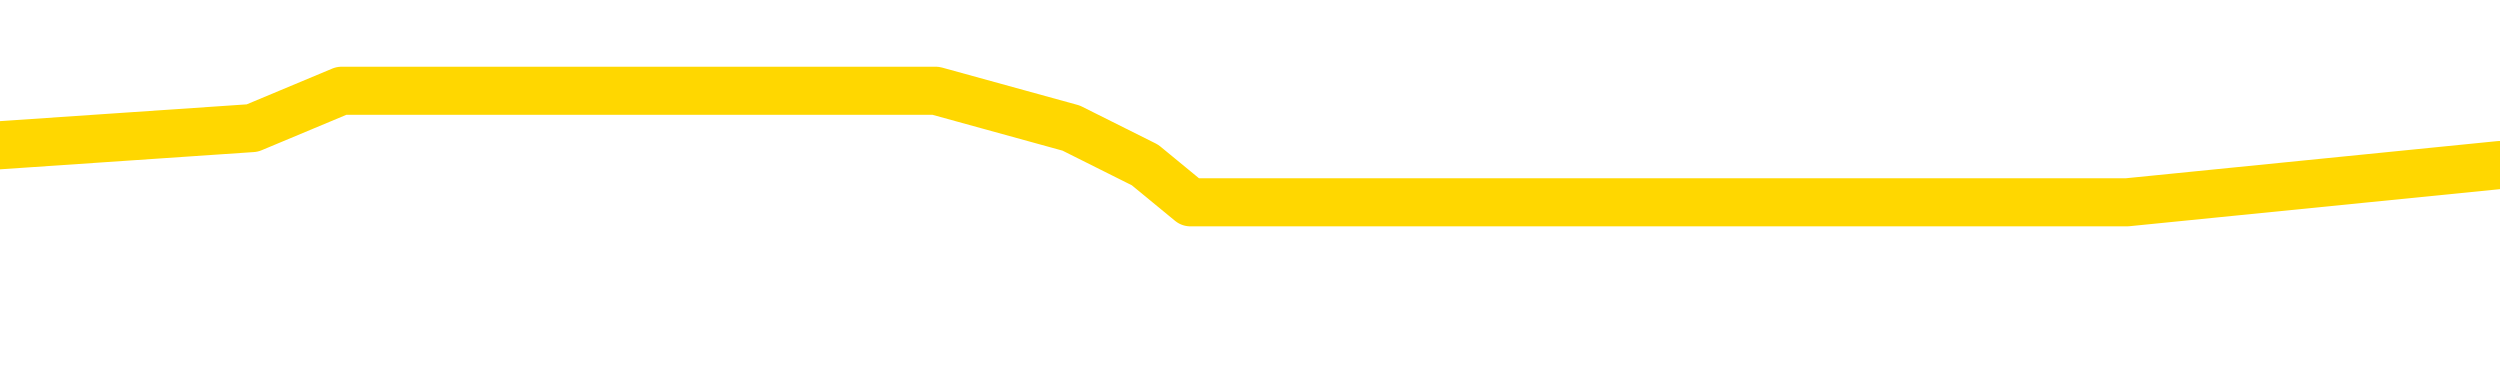 <svg xmlns="http://www.w3.org/2000/svg" version="1.1" viewBox="0 0 6500 1000">
	<path fill="none" stroke="gold" stroke-width="125" stroke-linecap="round" stroke-linejoin="round" d="M0 286267  L-1073948 286267 L-1073764 286171 L-1073274 285978 L-1072980 285882 L-1072669 285689 L-1072434 285593 L-1072381 285400 L-1072322 285208 L-1072168 285111 L-1072128 284919 L-1071995 284822 L-1071703 284726 L-1071162 284726 L-1070552 284630 L-1070504 284630 L-1069864 284533 L-1069831 284533 L-1069305 284533 L-1069172 284437 L-1068782 284244 L-1068454 284052 L-1068337 283859 L-1068126 283666 L-1067409 283666 L-1066839 283570 L-1066732 283570 L-1066557 283473 L-1066336 283281 L-1065934 283184 L-1065908 282992 L-1064981 282799 L-1064893 282606 L-1064811 282414 L-1064741 282221 L-1064443 282125 L-1064291 281932 L-1062401 282028 L-1062300 282028 L-1062038 282028 L-1061745 282125 L-1061603 281932 L-1061354 281932 L-1061319 281836 L-1061160 281739 L-1060697 281547 L-1060444 281450 L-1060232 281258 L-1059980 281161 L-1059631 281065 L-1058704 280872 L-1058610 280680 L-1058199 280583 L-1057029 280391 L-1055840 280294 L-1055747 280102 L-1055720 279909 L-1055454 279716 L-1055155 279524 L-1055026 279331 L-1054989 279138 L-1054174 279138 L-1053790 279235 L-1052730 279331 L-1052668 279331 L-1052403 281258 L-1051932 283088 L-1051740 284919 L-1051476 286749 L-1051139 286653 L-1051004 286556 L-1050548 286460 L-1049805 286364 L-1049787 286267 L-1049622 286075 L-1049554 286075 L-1049038 285978 L-1048009 285978 L-1047813 285882 L-1047324 285786 L-1046962 285689 L-1046554 285689 L-1046168 285786 L-1044464 285786 L-1044366 285786 L-1044295 285786 L-1044233 285786 L-1044049 285689 L-1043712 285689 L-1043072 285593 L-1042995 285497 L-1042934 285497 L-1042747 285400 L-1042668 285400 L-1042490 285304 L-1042471 285208 L-1042241 285208 L-1041853 285111 L-1040965 285111 L-1040925 285015 L-1040837 284919 L-1040810 284726 L-1039802 284630 L-1039652 284437 L-1039628 284341 L-1039495 284244 L-1039455 284148 L-1038197 284052 L-1038139 284052 L-1037599 283955 L-1037547 283955 L-1037500 283955 L-1037105 283859 L-1036965 283763 L-1036766 283666 L-1036619 283666 L-1036454 283666 L-1036178 283763 L-1035819 283763 L-1035266 283666 L-1034621 283570 L-1034363 283377 L-1034209 283281 L-1033808 283184 L-1033768 283088 L-1033647 282992 L-1033585 283088 L-1033571 283088 L-1033478 283088 L-1033185 282992 L-1033033 282606 L-1032703 282414 L-1032625 282221 L-1032549 282125 L-1032323 281836 L-1032256 281643 L-1032028 281450 L-1031976 281258 L-1031811 281161 L-1030805 281065 L-1030622 280969 L-1030071 280872 L-1029678 280680 L-1029281 280583 L-1028430 280391 L-1028352 280294 L-1027773 280198 L-1027332 280198 L-1027091 280102 L-1026934 280102 L-1026533 279909 L-1026512 279909 L-1026067 279813 L-1025662 279716 L-1025526 279524 L-1025351 279331 L-1025215 279138 L-1024964 278946 L-1023964 278849 L-1023882 278753 L-1023747 278657 L-1023708 278560 L-1022818 278464 L-1022603 278368 L-1022159 278271 L-1022042 278175 L-1021985 278078 L-1021309 278078 L-1021209 277982 L-1021180 277982 L-1019838 277886 L-1019432 277789 L-1019393 277693 L-1018464 277597 L-1018366 277500 L-1018233 277404 L-1017829 277308 L-1017803 277211 L-1017710 277115 L-1017494 277019 L-1017083 276826 L-1015929 276633 L-1015637 276441 L-1015609 276248 L-1015000 276152 L-1014750 275959 L-1014731 275863 L-1013801 275766 L-1013750 275574 L-1013628 275477 L-1013610 275285 L-1013454 275188 L-1013279 274996 L-1013142 274899 L-1013086 274803 L-1012978 274707 L-1012893 274610 L-1012659 274514 L-1012584 274418 L-1012276 274321 L-1012158 274225 L-1011988 274129 L-1011897 274032 L-1011795 274032 L-1011771 273936 L-1011694 273936 L-1011596 273743 L-1011229 273647 L-1011125 273551 L-1010621 273454 L-1010170 273358 L-1010131 273262 L-1010107 273165 L-1010067 273069 L-1009938 272973 L-1009837 272876 L-1009395 272780 L-1009113 272684 L-1008521 272587 L-1008390 272491 L-1008116 272298 L-1007963 272202 L-1007810 272105 L-1007725 271913 L-1007647 271816 L-1007461 271720 L-1007411 271720 L-1007383 271624 L-1007304 271527 L-1007280 271431 L-1006997 271238 L-1006393 271046 L-1005398 270949 L-1005100 270853 L-1004366 270757 L-1004122 270660 L-1004032 270564 L-1003454 270468 L-1002756 270371 L-1002004 270275 L-1001685 270179 L-1001302 269986 L-1001225 269890 L-1000591 269793 L-1000405 269697 L-1000318 269697 L-1000188 269697 L-999875 269601 L-999826 269504 L-999684 269408 L-999662 269312 L-998694 269215 L-998149 269119 L-997671 269119 L-997610 269119 L-997286 269119 L-997265 269023 L-997202 269023 L-996992 268926 L-996915 268830 L-996861 268734 L-996838 268637 L-996799 268541 L-996783 268445 L-996026 268348 L-996009 268252 L-995210 268156 L-995058 268059 L-994152 267963 L-993646 267867 L-993417 267674 L-993375 267674 L-993260 267578 L-993084 267481 L-992329 267578 L-992195 267481 L-992031 267385 L-991712 267289 L-991536 267096 L-990514 266903 L-990491 266710 L-990240 266614 L-990027 266421 L-989393 266325 L-989155 266132 L-989122 265940 L-988944 265747 L-988864 265554 L-988774 265458 L-988710 265265 L-988269 265073 L-988246 264976 L-987705 264880 L-987449 264784 L-986954 264687 L-986077 264591 L-986040 264495 L-985988 264398 L-985947 264302 L-985829 264206 L-985553 264109 L-985346 263917 L-985149 263724 L-985126 263531 L-985075 263339 L-985036 263242 L-984958 263146 L-984361 262953 L-984300 262857 L-984197 262761 L-984043 262664 L-983411 262568 L-982730 262472 L-982427 262279 L-982081 262183 L-981883 262086 L-981835 261894 L-981514 261797 L-980887 261701 L-980740 261605 L-980704 261508 L-980646 261412 L-980569 261219 L-980328 261219 L-980240 261123 L-980146 261026 L-979852 260930 L-979718 260834 L-979657 260737 L-979621 260545 L-979348 260545 L-978342 260448 L-978167 260352 L-978116 260352 L-977823 260256 L-977631 260063 L-977298 259967 L-976791 259870 L-976229 259678 L-976214 259485 L-976198 259389 L-976097 259196 L-975983 259003 L-975944 258811 L-975906 258714 L-975840 258714 L-975812 258618 L-975673 258714 L-975380 258714 L-975330 258714 L-975225 258714 L-974961 258618 L-974496 258522 L-974351 258522 L-974297 258329 L-974240 258233 L-974049 258136 L-973683 258040 L-973469 258040 L-973274 258040 L-973216 258040 L-973157 257847 L-973003 257751 L-972734 257655 L-972304 258136 L-972288 258136 L-972212 258040 L-972147 257944 L-972018 257269 L-971994 257173 L-971710 257077 L-971662 256980 L-971608 256884 L-971145 256788 L-971107 256788 L-971066 256691 L-970876 256595 L-970395 256499 L-969908 256402 L-969892 256306 L-969854 256210 L-969597 256113 L-969520 255921 L-969290 255824 L-969274 255631 L-968980 255439 L-968537 255342 L-968090 255246 L-967586 255150 L-967432 255053 L-967145 254957 L-967105 254764 L-966774 254668 L-966552 254572 L-966035 254379 L-965959 254283 L-965712 254090 L-965517 253897 L-965457 253801 L-964681 253705 L-964607 253705 L-964376 253608 L-964360 253608 L-964298 253512 L-964102 253416 L-963638 253416 L-963615 253319 L-963485 253319 L-962184 253319 L-962168 253319 L-962090 253223 L-961997 253223 L-961780 253223 L-961627 253127 L-961449 253223 L-961395 253319 L-961108 253416 L-961068 253416 L-960699 253416 L-960259 253416 L-960076 253416 L-959755 253319 L-959459 253319 L-959013 253127 L-958942 253030 L-958479 252838 L-958041 252741 L-957859 252645 L-956405 252452 L-956273 252356 L-955816 252163 L-955590 252067 L-955204 251874 L-954687 251682 L-953733 251489 L-952939 251296 L-952264 251200 L-951839 251007 L-951528 250911 L-951298 250622 L-950615 250333 L-950601 250044 L-950392 249658 L-950370 249562 L-950195 249369 L-949245 249273 L-948977 249080 L-948162 248984 L-947851 248791 L-947814 248695 L-947756 248502 L-947140 248406 L-946502 248213 L-944876 248117 L-944202 248021 L-943560 248021 L-943482 248021 L-943426 248021 L-943390 248021 L-943362 247924 L-943250 247732 L-943232 247635 L-943209 247539 L-943056 247443 L-943002 247250 L-942924 247154 L-942805 247057 L-942707 246961 L-942590 246865 L-942321 246672 L-942051 246576 L-942033 246383 L-941834 246287 L-941687 246094 L-941460 245998 L-941326 245901 L-941017 245805 L-940957 245709 L-940604 245516 L-940255 245420 L-940154 245323 L-940090 245131 L-940030 245034 L-939646 244842 L-939265 244745 L-939161 244649 L-938900 244552 L-938629 244360 L-938470 244263 L-938438 244167 L-938376 244071 L-938234 243974 L-938050 243878 L-938006 243782 L-937718 243782 L-937702 243685 L-937468 243685 L-937408 243589 L-937369 243589 L-936789 243493 L-936656 243396 L-936632 243011 L-936614 242337 L-936597 241566 L-936580 240795 L-936556 240025 L-936540 239447 L-936519 238772 L-936502 238098 L-936479 237712 L-936462 237327 L-936441 237038 L-936424 236845 L-936375 236556 L-936303 236267 L-936268 235786 L-936244 235400 L-936209 235015 L-936167 234630 L-936130 234437 L-936114 234052 L-936090 233763 L-936053 233570 L-936036 233281 L-936013 233088 L-935995 232895 L-935977 232703 L-935961 232510 L-935932 232221 L-935906 231932 L-935860 231836 L-935844 231643 L-935802 231547 L-935754 231354 L-935683 231161 L-935668 230969 L-935652 230776 L-935590 230680 L-935550 230583 L-935511 230487 L-935345 230391 L-935280 230294 L-935264 230198 L-935220 230005 L-935161 229909 L-934949 229813 L-934915 229716 L-934873 229620 L-934795 229524 L-934258 229427 L-934179 229331 L-934075 229138 L-933987 229042 L-933810 228946 L-933460 228849 L-933304 228753 L-932866 228657 L-932709 228560 L-932579 228464 L-931876 228271 L-931674 228175 L-930714 227982 L-930232 227886 L-930132 227886 L-930040 227789 L-929795 227693 L-929722 227597 L-929279 227404 L-929183 227308 L-929168 227211 L-929152 227115 L-929127 227019 L-928661 226922 L-928444 226826 L-928305 226730 L-928011 226633 L-927922 226537 L-927881 226441 L-927851 226344 L-927679 226248 L-927620 226152 L-927544 226055 L-927463 225959 L-927393 225959 L-927084 225863 L-926999 225766 L-926785 225670 L-926750 225574 L-926066 225477 L-925968 225381 L-925763 225285 L-925716 225188 L-925438 225092 L-925375 224996 L-925358 224803 L-925280 224707 L-924972 224514 L-924948 224418 L-924894 224225 L-924871 224129 L-924749 224032 L-924613 223840 L-924369 223743 L-924243 223743 L-923596 223647 L-923580 223647 L-923556 223647 L-923375 223454 L-923299 223358 L-923208 223262 L-922780 223165 L-922364 223069 L-921971 222876 L-921892 222780 L-921873 222684 L-921510 222587 L-921273 222491 L-921045 222394 L-920732 222298 L-920654 222202 L-920574 222009 L-920395 221816 L-920380 221720 L-920114 221527 L-920034 221431 L-919804 221335 L-919578 221238 L-919262 221238 L-919087 221142 L-918726 221142 L-918334 221046 L-918265 220853 L-918201 220757 L-918061 220564 L-918009 220468 L-917908 220275 L-917406 220179 L-917208 220082 L-916962 219986 L-916776 219890 L-916477 219793 L-916400 219697 L-916234 219504 L-915350 219408 L-915321 219215 L-915198 219023 L-914620 218926 L-914542 218830 L-913828 218830 L-913517 218830 L-913303 218830 L-913287 218830 L-912900 218830 L-912375 218637 L-911929 218541 L-911599 218445 L-911447 218348 L-911121 218348 L-910942 218252 L-910861 218252 L-910655 218059 L-910479 217963 L-909550 217867 L-908661 217770 L-908622 217674 L-908394 217674 L-908015 217578 L-907227 217481 L-906993 217385 L-906917 217289 L-906559 217192 L-905988 217000 L-905721 216903 L-905334 216807 L-905230 216807 L-905060 216807 L-904442 216807 L-904231 216807 L-903923 216807 L-903870 216710 L-903742 216614 L-903689 216518 L-903570 216421 L-903234 216229 L-902274 216132 L-902143 215940 L-901941 215843 L-901310 215747 L-900999 215651 L-900585 215554 L-900557 215458 L-900412 215362 L-899992 215265 L-898659 215265 L-898613 215169 L-898484 214976 L-898467 214880 L-897889 214687 L-897684 214591 L-897654 214495 L-897613 214398 L-897556 214302 L-897518 214206 L-897440 214109 L-897297 214013 L-896843 213917 L-896724 213820 L-896439 213724 L-896066 213628 L-895970 213531 L-895643 213435 L-895289 213339 L-895119 213242 L-895072 213146 L-894963 213050 L-894874 212953 L-894846 212857 L-894769 212664 L-894466 212568 L-894432 212375 L-894361 212279 L-893993 212183 L-893657 212086 L-893576 212086 L-893357 211990 L-893185 211894 L-893157 211797 L-892660 211701 L-892111 211508 L-891231 211412 L-891132 211219 L-891055 211123 L-890781 211026 L-890533 210834 L-890460 210737 L-890398 210545 L-890279 210448 L-890237 210352 L-890127 210256 L-890050 210063 L-889349 209967 L-889104 209870 L-889064 209774 L-888908 209678 L-888308 209678 L-888081 209678 L-887989 209678 L-887514 209678 L-886917 209485 L-886397 209389 L-886376 209292 L-886231 209196 L-885911 209196 L-885369 209196 L-885137 209196 L-884966 209196 L-884480 209100 L-884252 209003 L-884167 208907 L-883821 208811 L-883495 208811 L-882972 208714 L-882645 208618 L-882044 208522 L-881847 208329 L-881795 208233 L-881754 208136 L-881473 208040 L-880789 207847 L-880478 207751 L-880453 207558 L-880262 207462 L-880040 207366 L-879954 207269 L-879290 207077 L-879266 206980 L-879044 206788 L-878714 206691 L-878362 206499 L-878157 206402 L-877924 206210 L-877667 206113 L-877477 205921 L-877430 205824 L-877203 205728 L-877168 205631 L-877012 205535 L-876797 205439 L-876624 205342 L-876533 205246 L-876256 205150 L-876012 205053 L-875696 204957 L-875270 204957 L-875233 204957 L-874749 204957 L-874516 204957 L-874304 204861 L-874078 204764 L-873528 204764 L-873281 204668 L-872447 204668 L-872391 204572 L-872370 204475 L-872212 204379 L-871750 204283 L-871709 204186 L-871369 203994 L-871236 203897 L-871013 203801 L-870441 203705 L-869969 203608 L-869775 203512 L-869582 203416 L-869392 203319 L-869291 203223 L-868922 203127 L-868876 203030 L-868795 202934 L-867501 202838 L-867453 202741 L-867185 202741 L-867039 202741 L-866489 202741 L-866372 202645 L-866290 202549 L-865931 202452 L-865707 202356 L-865426 202260 L-865097 202067 L-864589 201971 L-864476 201874 L-864397 201778 L-864233 201682 L-863939 201682 L-863470 201682 L-863273 201778 L-863223 201778 L-862573 201682 L-862451 201585 L-861997 201585 L-861961 201489 L-861493 201393 L-861382 201296 L-861366 201200 L-861150 201200 L-860969 201104 L-860438 201104 L-859408 201104 L-859208 201007 L-858750 200911 L-857802 200718 L-857703 200622 L-857349 200429 L-857289 200333 L-857274 200236 L-857239 200140 L-856869 200044 L-856749 199947 L-856507 199851 L-856344 199755 L-856156 199658 L-856036 199562 L-854965 199369 L-854107 199273 L-853894 199080 L-853797 198984 L-853623 198791 L-853290 198695 L-853218 198599 L-853160 198502 L-852985 198502 L-852596 198406 L-852361 198310 L-852250 198213 L-852133 198117 L-851152 198021 L-851126 197924 L-850532 197732 L-850499 197732 L-850351 197635 L-850066 197539 L-849155 197539 L-848208 197539 L-848055 197443 L-847953 197443 L-847821 197346 L-847678 197250 L-847652 197154 L-847538 197057 L-847319 196961 L-846638 196865 L-846509 196768 L-846205 196672 L-845965 196479 L-845633 196383 L-844994 196287 L-844652 196094 L-844590 195998 L-844434 195998 L-843513 195998 L-843042 195998 L-842999 195998 L-842986 195901 L-842944 195805 L-842922 195709 L-842896 195612 L-842752 195516 L-842329 195420 L-841994 195420 L-841803 195323 L-841374 195323 L-841186 195227 L-840797 195034 L-840263 194938 L-839890 194842 L-839869 194842 L-839619 194745 L-839501 194649 L-839425 194552 L-839289 194456 L-839250 194360 L-839170 194263 L-838775 194167 L-838279 194071 L-838168 193878 L-837994 193782 L-837686 193685 L-837239 193589 L-836916 193493 L-836773 193300 L-836346 193107 L-836193 192915 L-836138 192722 L-835324 192626 L-835304 192529 L-834932 192433 L-834876 192433 L-833746 192337 L-833679 192337 L-833120 192240 L-832926 192144 L-832789 192048 L-832556 191951 L-832209 191855 L-832174 191662 L-832139 191566 L-832071 191373 L-831722 191277 L-831550 191181 L-831065 191084 L-831048 190988 L-830723 190892 L-830566 190795 L-829425 190603 L-829400 190506 L-829208 190314 L-829015 190217 L-828765 190121 L-828747 190025 L-827727 189928 L-827430 189832 L-827354 189736 L-827218 189543 L-827042 189447 L-826465 189254 L-826250 189157 L-826186 189061 L-826055 188965 L-826019 188772 L-825495 188676 L-825357 226633 L-825343 226633 L-825320 226633 L-825300 226633 L-825073 188579 L-824297 188579 L-824255 188579 L-823888 188579 L-823809 188483 L-823757 188387 L-823084 188290 L-822342 188194 L-821917 188194 L-821469 188098 L-820408 188001 L-820096 187809 L-819686 187809 L-819614 187712 L-819090 187712 L-818995 187712 L-818977 187712 L-818532 187616 L-818347 187423 L-817567 187231 L-816894 187134 L-816482 186845 L-816250 186653 L-816110 186556 L-816028 186364 L-816008 186267 L-815932 186267 L-815804 186171 L-815487 186267 L-815262 186267 L-814937 186171 L-814875 186171 L-814505 186171 L-814472 186171 L-814263 186171 L-813596 186171 L-813519 186171 L-813361 185978 L-813250 185978 L-812923 185882 L-812769 185786 L-812428 185786 L-812371 185593 L-812032 185400 L-811829 185304 L-811776 185111 L-810399 185015 L-810270 184919 L-809836 184822 L-809516 184726 L-808688 184533 L-808565 184437 L-807834 184244 L-807678 184052 L-807637 183955 L-807584 183859 L-807560 183763 L-807446 183666 L-807150 183570 L-806860 183473 L-806806 183377 L-806685 183281 L-806655 183184 L-806555 183088 L-806111 183088 L-805960 182992 L-805124 182992 L-804582 182895 L-804248 182895 L-804232 182799 L-804156 182703 L-804040 182606 L-803846 182510 L-803581 182414 L-802747 182317 L-802650 182221 L-802129 182125 L-802087 182028 L-801988 181932 L-801160 181932 L-801025 181836 L-800686 181836 L-800132 181739 L-799752 181643 L-799589 181547 L-799279 181450 L-798467 181354 L-798161 181258 L-797892 181258 L-797571 181258 L-797250 181354 L-796974 181354 L-796146 181161 L-796050 181065 L-795958 180776 L-795854 180487 L-795467 180198 L-794987 180005 L-794970 179909 L-794852 179813 L-794484 179620 L-794389 179524 L-793555 179331 L-793478 179235 L-793178 179138 L-793088 179042 L-792680 178849 L-792570 178657 L-791871 178560 L-791398 178464 L-791338 178368 L-791119 178175 L-790845 178078 L-790732 177982 L-789705 177886 L-789318 177789 L-789298 177693 L-788965 177597 L-788721 177500 L-788287 177404 L-788177 177308 L-788060 177211 L-787608 177019 L-787018 176922 L-786681 176826 L-784788 176730 L-784675 176537 L-784463 176441 L-783144 176344 L-783038 154668 L-782972 133281 L-782936 113531 L-782874 113531 L-782374 135015 L-781699 156210 L-781677 175766 L-781407 175574 L-780439 175574 L-779750 175477 L-779588 175381 L-779047 175285 L-778957 175188 L-777938 175092 L-776990 174899 L-776624 174996 L-776522 175092 L-775933 175092 L-775874 175092 L-775774 174996 L-775333 174803 L-775226 174707 L-774784 174610 L-773784 174321 L-773528 174032 L-773425 173743 L-773295 173551 L-772928 173358 L-772347 173165 L-772316 173069 L-772001 172973 L-770018 172876 L-769902 172780 L-769835 172780 L-769476 172684 L-767857 172587 L-767680 172587 L-767535 172587 L-766713 172684 L-766660 172780 L-766606 172780 L-766172 172780 L-765191 172876 L-765117 172876 L-764033 172780 L-763819 172780 L-763103 172587 L-762715 172491 L-762496 172298 L-762177 172105 L-761683 171913 L-761555 171816 L-761326 171624 L-761094 171431 L-761035 171335 L-760745 171238 L-760473 171046 L-759443 170949 L-757778 170853 L-757359 170757 L-757222 170660 L-757065 170660 L-756760 170564 L-756532 170371 L-756374 170275 L-756214 170082 L-756045 169890 L-755998 169793 L-755945 169697 L-755923 169697 L-755537 169601 L-755287 169601 L-755017 169601 L-754856 169601 L-754766 169601 L-753107 169601 L-752942 169697 L-752562 169601 L-752102 169601 L-751493 169408 L-750400 169312 L-749968 169215 L-749937 169119 L-749875 169023 L-749857 168926 L-748153 168830 L-748112 168734 L-747645 168637 L-747458 168541 L-747426 168348 L-746831 168252 L-746781 168156 L-746458 168059 L-746408 167963 L-746197 167867 L-746179 167770 L-745913 167578 L-745860 167481 L-745391 167385 L-744881 167192 L-744802 167192 L-744508 167096 L-744491 167000 L-744453 166903 L-744382 166807 L-744225 166710 L-743278 166710 L-743222 166710 L-742701 166710 L-742509 166614 L-742408 166614 L-742182 166518 L-741672 166518 L-741284 169119 L-741215 169119 L-740866 169023 L-740509 168926 L-739381 166132 L-739329 165940 L-739103 165843 L-739069 165747 L-738944 165554 L-738845 165554 L-738581 165554 L-737840 165651 L-737262 165651 L-736968 165651 L-736263 165651 L-736084 165554 L-736061 165554 L-735425 165458 L-735113 165362 L-734717 165362 L-734687 165265 L-734666 165169 L-734513 165073 L-733827 165073 L-733811 165073 L-733471 165073 L-733199 164976 L-733161 164880 L-733105 164687 L-733083 164591 L-733011 164495 L-732679 164398 L-732573 164302 L-732544 164109 L-732346 164013 L-732193 163917 L-731325 163820 L-730763 163628 L-730747 163628 L-730646 163531 L-730543 163628 L-730397 163628 L-730319 163628 L-730281 163531 L-730225 163435 L-730152 163339 L-730007 163242 L-729525 163242 L-729121 163146 L-728254 163242 L-728234 163242 L-727977 163242 L-727900 163242 L-727871 163146 L-727861 162953 L-727843 162857 L-727550 162761 L-727511 162664 L-727439 162568 L-727365 162472 L-727160 162375 L-727001 162086 L-726699 161797 L-726622 161412 L-726605 161123 L-726388 160930 L-726157 160930 L-726047 161026 L-725677 161123 L-725519 161123 L-725288 161123 L-725119 161123 L-724974 161026 L-724842 160930 L-723566 160737 L-723163 160545 L-723102 160448 L-722985 160256 L-722560 160159 L-722545 159967 L-722483 159870 L-722210 159678 L-722097 159581 L-721815 159389 L-721537 159292 L-721112 159100 L-721090 159003 L-721012 158907 L-720886 158811 L-720300 158714 L-719908 158618 L-719573 158522 L-718984 158425 L-718882 158425 L-718711 158329 L-718575 158329 L-717747 158233 L-716562 158136 L-716526 158040 L-716470 158040 L-716250 157944 L-716045 157944 L-715890 157944 L-715633 157847 L-715557 157751 L-715014 157655 L-714978 157558 L-714729 157462 L-714342 157366 L-713516 157269 L-713158 157173 L-712847 157173 L-712589 157077 L-712366 156980 L-711959 156884 L-711843 156788 L-711660 156691 L-711606 156691 L-711418 156595 L-711247 156499 L-711218 156402 L-710938 156306 L-710628 156210 L-710489 156113 L-710180 156017 L-709986 156017 L-709970 155921 L-709251 155921 L-709117 155728 L-708820 155631 L-708729 155535 L-708129 155535 L-708090 155439 L-708012 155342 L-707392 155246 L-707240 155053 L-707199 154957 L-706889 154861 L-706697 154764 L-706504 154572 L-706448 154379 L-706140 154283 L-706087 154186 L-706033 154283 L-706007 154283 L-705882 154283 L-705072 154186 L-704995 154090 L-704455 153994 L-704186 153897 L-703526 153801 L-702619 153705 L-702378 153608 L-701845 153512 L-701628 153416 L-700520 153512 L-700470 153512 L-699695 153512 L-699147 153416 L-699036 153319 L-698883 153127 L-698828 153030 L-698662 152934 L-698285 152838 L-697838 152741 L-697783 152645 L-697628 152549 L-696949 152452 L-696728 152356 L-696210 152260 L-695362 152067 L-695346 151971 L-693555 151874 L-693000 151778 L-692883 151682 L-691877 151585 L-691841 151489 L-691608 151489 L-691515 151489 L-691475 151489 L-691143 151393 L-690791 151296 L-690526 151104 L-690240 151007 L-689929 150815 L-689675 150622 L-689581 150526 L-689091 150429 L-688884 150333 L-688318 150236 L-688204 150333 L-687852 150236 L-687801 150236 L-687761 150236 L-687158 150044 L-686424 149851 L-685842 149658 L-685607 149466 L-685067 149177 L-684914 148984 L-684412 148888 L-684203 148695 L-684180 148695 L-684121 148599 L-683158 148599 L-682981 148502 L-682539 148406 L-682514 148213 L-682359 148117 L-682278 148117 L-682127 148213 L-681481 148213 L-681431 148117 L-680311 148021 L-679327 147924 L-679265 147828 L-678545 147732 L-677680 147635 L-677301 147539 L-677082 147539 L-676323 147443 L-676271 147346 L-675961 147154 L-675110 147154 L-674917 147057 L-674740 146961 L-674516 146961 L-674389 146865 L-674197 146865 L-673965 146768 L-673795 146865 L-673509 146768 L-673229 146768 L-673146 146672 L-672975 146576 L-672959 146383 L-672805 146287 L-672766 146190 L-671990 146094 L-671914 146094 L-671682 145901 L-671255 145805 L-670909 145709 L-670326 145612 L-670057 145612 L-669798 145612 L-669669 145420 L-669653 145323 L-669539 145227 L-669515 145131 L-669281 145034 L-669245 144938 L-667929 144938 L-667873 144842 L-667194 144649 L-666622 144649 L-666496 144649 L-666343 144649 L-666266 144649 L-665954 144456 L-665681 144360 L-665592 144167 L-665490 144167 L-664562 144071 L-664486 144071 L-664122 144071 L-664098 143974 L-664061 143878 L-663286 143685 L-663194 143589 L-663054 143493 L-662652 143396 L-662391 143396 L-662147 143493 L-661933 143396 L-661852 143396 L-661776 143396 L-661700 143396 L-661513 143493 L-661446 143493 L-661197 143493 L-661142 143396 L-661004 143300 L-660924 143107 L-660811 143011 L-660588 142915 L-660424 142818 L-660383 142722 L-660213 142626 L-659842 142529 L-659828 142433 L-659712 142337 L-658990 142240 L-658954 142144 L-658821 142144 L-658474 142048 L-658062 142048 L-658026 142048 L-657948 141951 L-657909 141855 L-657545 141759 L-657341 141662 L-657326 141566 L-656980 141470 L-656632 141470 L-656306 141470 L-656204 141373 L-656052 141373 L-655857 141277 L-655626 141277 L-655533 141277 L-655378 141277 L-655300 141277 L-655260 141181 L-655146 141084 L-655123 140988 L-654872 140988 L-654733 140795 L-654155 140506 L-653327 140314 L-652839 140121 L-652718 140025 L-652680 139928 L-652667 139832 L-652515 139639 L-652414 139447 L-652181 139350 L-651790 139157 L-651486 139061 L-651470 138965 L-651300 138868 L-651061 138676 L-650465 138676 L-649861 138579 L-649821 138579 L-649781 138579 L-649628 138483 L-649575 138387 L-649512 138290 L-649444 138194 L-649389 138001 L-649364 137905 L-649317 137809 L-649223 137616 L-649086 137520 L-648932 137423 L-648800 137327 L-648759 137327 L-648724 137231 L-648662 137134 L-648389 136942 L-648074 136845 L-648033 136653 L-647948 136556 L-647771 136460 L-647533 136364 L-647176 136267 L-647146 136171 L-646577 136075 L-646454 135978 L-646218 135882 L-646195 135882 L-645914 135786 L-645628 135786 L-645373 135786 L-644801 135689 L-644504 135593 L-644428 135497 L-643729 135400 L-643651 135304 L-643616 135208 L-643590 135111 L-643538 134919 L-643345 134822 L-643204 134630 L-643169 134533 L-643128 134437 L-642533 134341 L-642301 134244 L-642017 134919 L-641963 135497 L-641889 136171 L-641811 136749 L-641574 136556 L-641330 136460 L-641195 136364 L-641088 136267 L-641009 136171 L-640622 135978 L-640495 135882 L-640342 135786 L-640304 135689 L-640159 135593 L-639937 135497 L-639763 135400 L-639694 135304 L-638873 135111 L-638856 135111 L-638562 135015 L-637774 134919 L-637464 134919 L-637318 134822 L-637090 134726 L-636889 134533 L-635952 134437 L-635916 134341 L-635893 134244 L-635852 134052 L-635584 133955 L-634987 133859 L-634923 133763 L-634888 133666 L-634871 133570 L-634176 133570 L-633974 133570 L-633942 133570 L-633609 133570 L-633501 133473 L-632877 133281 L-632372 133184 L-632335 132992 L-631893 132992 L-631797 132895 L-631638 132895 L-631325 132895 L-631313 132895 L-630872 132992 L-630391 133088 L-630261 133088 L-629941 133088 L-629873 132992 L-629569 132992 L-629393 132895 L-629199 132799 L-628956 132606 L-628759 132414 L-628733 132221 L-628155 132125 L-628085 132028 L-627676 131932 L-627621 131836 L-627575 131739 L-627211 131643 L-627065 131547 L-626859 131450 L-626763 131450 L-626608 131354 L-626547 131258 L-626399 131065 L-626298 130969 L-625742 130969 L-625719 131161 L-625547 131258 L-625005 131354 L-624944 131354 L-624890 131161 L-624862 130969 L-624790 130872 L-624774 130680 L-624711 130583 L-624674 130391 L-624520 130294 L-624194 130198 L-623628 130102 L-623613 130005 L-623551 129813 L-623450 129620 L-623404 129620 L-623161 129524 L-622739 129524 L-622584 129524 L-620842 129331 L-620301 129235 L-619357 129138 L-618948 129042 L-618407 128849 L-618211 128753 L-618042 128657 L-617746 128560 L-617632 128464 L-617616 128464 L-617461 128368 L-617322 128271 L-617245 128078 L-617113 128078 L-616765 128078 L-616395 128175 L-615797 128175 L-615621 128175 L-615465 128078 L-615196 127982 L-615044 127982 L-614753 128271 L-614729 128464 L-614646 128657 L-614419 128849 L-613719 128753 L-613592 128657 L-613161 128560 L-613067 128464 L-611862 128464 L-611813 128368 L-611520 128368 L-611116 128271 L-610841 128078 L-610821 127982 L-610704 127886 L-610627 127789 L-610446 127693 L-609966 127597 L-609515 127404 L-609104 127308 L-609074 127211 L-608655 127115 L-608541 127115 L-608423 127115 L-608408 127115 L-608214 127019 L-608192 126826 L-607960 126730 L-607517 126633 L-607197 126441 L-606733 126441 L-606567 126344 L-606412 126248 L-606257 126248 L-605803 126248 L-605484 126248 L-605429 126344 L-605058 126344 L-605020 126441 L-604694 126441 L-604577 126344 L-604478 126248 L-604152 126055 L-603765 125959 L-603505 125863 L-603146 125670 L-602890 125574 L-600719 125477 L-600670 125381 L-600648 125285 L-600236 125285 L-600174 125285 L-600104 125381 L-599874 125381 L-599563 125285 L-599259 125092 L-599215 124996 L-598907 124899 L-598774 124803 L-598558 124707 L-597846 124610 L-597691 124610 L-597552 124514 L-597403 124514 L-597382 124514 L-597188 124418 L-597163 124321 L-597071 124225 L-597050 124129 L-597033 124032 L-596933 123936 L-596004 123840 L-595546 123840 L-594455 123647 L-594032 123647 L-593628 123551 L-593589 123454 L-593336 123358 L-592561 123165 L-592545 123069 L-592521 122973 L-592328 122876 L-591591 122780 L-591322 122684 L-591282 122587 L-590883 122394 L-590858 122298 L-590069 122202 L-589389 122105 L-588017 122009 L-587747 121913 L-587699 121816 L-587161 121624 L-587128 121527 L-587026 121335 L-586703 121238 L-586623 121142 L-586354 121142 L-585442 121046 L-585303 121046 L-585054 120853 L-584509 120853 L-584087 120757 L-583894 120660 L-583878 120660 L-583740 120468 L-583646 120371 L-583519 120275 L-583259 120179 L-583234 119986 L-583143 119890 L-582833 119793 L-582773 119697 L-582656 119697 L-582306 119697 L-581495 119697 L-581264 119504 L-580435 119504 L-580203 119312 L-579986 119215 L-579468 119215 L-578830 119119 L-578414 119023 L-578091 118926 L-577610 118830 L-577185 118830 L-577124 118734 L-576775 118734 L-576735 118637 L-576721 118541 L-576621 118348 L-576576 118348 L-576091 118252 L-575289 118252 L-574955 118252 L-573873 118156 L-573393 118059 L-573370 117963 L-573230 117867 L-572675 117770 L-571978 117674 L-571669 117578 L-571447 117481 L-571343 117385 L-571240 117192 L-570569 117096 L-570475 117000 L-570453 117000 L-570375 116903 L-570198 116903 L-570025 116903 L-569845 116807 L-569831 116710 L-569755 116614 L-569591 116518 L-569076 116421 L-569060 116325 L-568920 116325 L-568557 116229 L-568533 116229 L-568402 116132 L-568378 116036 L-568015 115940 L-567490 115747 L-567396 115651 L-567180 115458 L-567087 115362 L-567063 115265 L-566598 115169 L-566521 115169 L-566119 115073 L-565669 115073 L-564417 114976 L-564378 114880 L-563947 114784 L-563914 114687 L-563195 114591 L-563019 114495 L-562883 114398 L-562576 114302 L-562521 114206 L-562497 114013 L-562480 113820 L-562305 113724 L-562116 113628 L-561608 113628 L-561235 112857 L-560896 111990 L-560858 111219 L-560139 110545 L-560045 110448 L-560007 110352 L-559465 110352 L-559442 110256 L-559039 110159 L-558613 110063 L-558343 110063 L-558163 109967 L-557917 109774 L-557894 109678 L-557837 109485 L-557221 109389 L-556718 109292 L-556331 109292 L-555712 109389 L-555496 109389 L-555341 109485 L-554048 109292 L-553949 109196 L-553507 109003 L-553175 108907 L-552875 108714 L-552632 108618 L-551897 108425 L-551318 108329 L-550489 108233 L-550389 108136 L-549831 108040 L-549693 107944 L-548051 107847 L-547990 107847 L-547896 107847 L-546929 107847 L-546752 107751 L-546465 107751 L-546247 107751 L-546169 107655 L-545897 107655 L-545782 107558 L-545629 107462 L-545319 107366 L-545240 107269 L-545149 107269 L-545072 107173 L-544956 107173 L-544777 107077 L-544685 106980 L-544646 106884 L-544143 106884 L-543925 106788 L-543795 106788 L-543640 106691 L-543586 106595 L-543461 106595 L-543076 106499 L-542568 106402 L-542495 106306 L-542015 106210 L-541938 106113 L-541838 106113 L-541605 106017 L-541140 106017 L-540910 106017 L-540893 106017 L-540661 106017 L-540506 106017 L-540445 106017 L-540252 105921 L-539981 105728 L-539230 105631 L-538277 105631 L-538240 105535 L-538016 105535 L-537576 105535 L-537295 105342 L-536947 105246 L-535878 105150 L-534950 105150 L-534819 105150 L-534772 105150 L-534703 105053 L-534548 105053 L-534471 104861 L-534297 104668 L-533862 104475 L-533658 104379 L-533598 104186 L-533015 104090 L-532861 103897 L-532746 103801 L-532705 103705 L-532536 103608 L-532399 103512 L-532188 103319 L-532110 103223 L-532087 103127 L-531878 102934 L-531469 102838 L-531444 102741 L-531221 102645 L-531076 102549 L-531041 102452 L-531027 102356 L-531005 102260 L-530772 102163 L-530586 102067 L-530369 101971 L-530344 101874 L-529654 101778 L-529551 101682 L-529515 101585 L-529495 101489 L-529300 101393 L-529247 101296 L-529130 101104 L-529049 101104 L-528938 101007 L-528623 100911 L-528164 100815 L-527909 100718 L-527675 100526 L-527545 100429 L-527192 100333 L-527133 100236 L-526980 100140 L-526408 99947 L-526322 99851 L-526168 99658 L-525872 99466 L-525502 99273 L-525199 99080 L-525123 98984 L-524718 98888 L-524550 98888 L-524406 98888 L-523866 98888 L-523805 98888 L-523789 98695 L-523623 98599 L-523417 98502 L-523343 98502 L-523250 98406 L-522840 98310 L-522825 98213 L-522801 98213 L-522608 98117 L-522531 98984 L-522360 99851 L-522298 100622 L-522283 101489 L-521768 101393 L-521547 101296 L-520928 101104 L-520674 101007 L-520481 100911 L-520441 100815 L-520368 100815 L-520303 100815 L-519652 100815 L-519613 100911 L-519439 100911 L-519373 100911 L-518699 100911 L-518310 100718 L-518049 100622 L-517811 100526 L-517733 100333 L-517717 100140 L-517515 100044 L-517145 99851 L-516919 99755 L-516284 99658 L-516264 99658 L-515876 99562 L-515783 99562 L-515725 99466 L-515449 99369 L-515139 99369 L-515062 99273 L-514211 99369 L-513868 99851 L-513431 100429 L-512997 100911 L-512502 101393 L-512353 101296 L-512084 101393 L-510846 101489 L-510790 101682 L-509026 101778 L-508835 101682 L-507825 101585 L-507674 101489 L-507299 101682 L-506978 101874 L-506372 102067 L-506303 102260 L-506126 102163 L-505297 102067 L-505158 101971 L-504772 101874 L-504587 101778 L-504544 101682 L-504424 101585 L-504214 101489 L-503767 101296 L-503418 101200 L-503286 101104 L-502877 101007 L-502527 101007 L-502242 100911 L-502048 100815 L-501893 100815 L-501730 100718 L-501661 100622 L-501561 100622 L-501328 100526 L-501212 100526 L-501158 100429 L-500617 100429 L-500152 100333 L-498970 100333 L-498837 100333 L-498812 100333 L-498760 100333 L-498092 100333 L-497057 100140 L-496863 100044 L-496684 99947 L-496532 99947 L-496491 99851 L-496476 99851 L-496415 99755 L-496090 99658 L-494929 99562 L-494736 99466 L-494558 99369 L-493444 99273 L-492585 99177 L-492478 99177 L-492005 99080 L-491812 99080 L-489490 98984 L-489413 98888 L-489292 98695 L-489257 98599 L-489220 98406 L-489125 98117 L-488910 97924 L-488328 97732 L-487942 97635 L-487169 97539 L-487091 97443 L-486394 97443 L-485853 97443 L-485812 97346 L-485682 97346 L-485217 97250 L-485179 97154 L-485044 97057 L-484676 96961 L-484646 96865 L-484496 96865 L-484096 96768 L-482272 96865 L-481465 96768 L-480746 96768 L-480730 96768 L-480416 96576 L-479854 96479 L-479353 96383 L-478834 96287 L-478812 96190 L-477068 96094 L-476899 95998 L-476704 95901 L-475810 95805 L-475291 95612 L-475081 95516 L-474823 95420 L-474114 95323 L-473163 95227 L-472505 95131 L-472466 94938 L-472179 94842 L-472097 94745 L-472001 94745 L-471869 94649 L-471792 94649 L-471057 94649 L-470720 94552 L-470670 94649 L-470415 94649 L-470129 94552 L-469703 94552 L-469123 94456 L-468864 94456 L-468712 94360 L-468465 94360 L-468426 94360 L-467629 94263 L-467592 94167 L-467414 94167 L-467005 93974 L-466777 93974 L-466700 93974 L-466569 93974 L-466453 93878 L-466105 93782 L-466041 93685 L-465889 93589 L-465148 93493 L-465037 93396 L-464867 93300 L-464828 93204 L-464533 93204 L-464131 93204 L-463955 93204 L-463861 93204 L-463551 93107 L-462750 93011 L-462291 92818 L-461771 92722 L-461283 92626 L-460587 92529 L-459541 92433 L-459272 92433 L-459218 92337 L-459057 92337 L-458806 92337 L-458560 92240 L-458481 92144 L-458267 91951 L-457955 91855 L-457491 91662 L-457477 91566 L-457181 91566 L-457167 91470 L-456176 91373 L-455504 91277 L-455169 91084 L-454552 91084 L-454416 90988 L-453777 90892 L-453646 90795 L-452695 90603 L-452596 90410 L-452036 90314 L-451628 90314 L-451200 90314 L-451108 90217 L-450274 90217 L-449910 90217 L-449871 90314 L-449739 90410 L-449562 90410 L-449345 90410 L-449291 90314 L-449134 90121 L-448882 90025 L-447781 89928 L-447704 89832 L-447484 89736 L-447353 89543 L-447317 89447 L-447124 89350 L-447024 89254 L-446541 89157 L-446256 89061 L-446096 88965 L-446001 88772 L-445730 88676 L-445460 88579 L-445444 88194 L-445305 87905 L-445167 87616 L-444841 87231 L-444532 87038 L-444491 86942 L-444415 86749 L-444299 86653 L-443449 86460 L-443123 86364 L-442791 86267 L-442658 86267 L-442442 86267 L-442426 86267 L-441746 86267 L-441652 86075 L-441629 85978 L-441613 85786 L-441575 85689 L-441163 85497 L-440894 85400 L-440854 85304 L-440485 85304 L-440275 85208 L-439193 85208 L-439176 85111 L-439148 85015 L-439127 85015 L-438750 84822 L-438495 84726 L-438247 84533 L-438108 84341 L-437976 84244 L-437644 84148 L-437551 84052 L-437490 83955 L-436932 83859 L-436871 83763 L-436715 83666 L-436521 83570 L-436329 83473 L-436313 83377 L-436274 83281 L-436236 83184 L-435965 83088 L-435842 82992 L-435809 82895 L-435710 82895 L-435554 82895 L-435413 82895 L-435129 82799 L-434804 82799 L-434108 82703 L-434085 82703 L-433575 82703 L-432730 82703 L-432366 82606 L-432212 82510 L-431608 82510 L-431438 82510 L-431377 82510 L-431322 82414 L-430266 82317 L-430248 82317 L-429342 82317 L-429321 82317 L-429154 82221 L-428912 82221 L-428861 82125 L-428807 81932 L-428669 81836 L-428630 81739 L-427702 81643 L-427646 81643 L-427524 81643 L-427453 81643 L-427337 81643 L-427158 81739 L-426176 81643 L-426037 81643 L-425919 81450 L-425624 81258 L-425377 81161 L-425340 81065 L-425286 81161 L-425264 81161 L-425131 81161 L-425052 81161 L-424914 81065 L-424292 81065 L-424125 80969 L-423661 80969 L-423484 80776 L-423468 80680 L-423407 80583 L-423291 80487 L-422808 80391 L-422113 80294 L-421740 80198 L-421571 80102 L-420605 80005 L-420450 79909 L-420272 79909 L-420179 79813 L-419924 79813 L-419753 79813 L-419106 79716 L-419096 79716 L-418515 79620 L-418377 79620 L-418322 79427 L-417587 79331 L-417548 79235 L-417471 79235 L-416829 79138 L-416054 79138 L-415962 79042 L-415913 79042 L-415898 78946 L-415861 78946 L-415845 78753 L-415782 78657 L-415766 78560 L-415746 78560 L-415591 78464 L-415552 78368 L-415536 78271 L-415497 78175 L-415358 78078 L-415281 77982 L-414917 77886 L-414569 77789 L-413795 77693 L-413193 77597 L-412997 77500 L-412767 77500 L-412629 77404 L-411991 77404 L-411701 77308 L-411680 77308 L-411220 77211 L-410987 77211 L-410932 77115 L-410893 77019 L-410390 76922 L-409840 76826 L-409052 76730 L-407929 76730 L-407035 76633 L-406947 76633 L-406648 76537 L-406576 76441 L-406460 76344 L-405283 76248 L-404935 76152 L-404913 76055 L-404393 75959 L-404247 75863 L-404138 75766 L-403929 75670 L-403774 75574 L-403752 75477 L-403558 75381 L-403481 75285 L-403337 75188 L-402536 75092 L-402390 74996 L-402110 74899 L-401933 74803 L-401624 74707 L-400812 74610 L-399883 74610 L-398292 74514 L-398048 74418 L-397407 74321 L-397212 74225 L-397134 74129 L-396617 74032 L-396384 74032 L-396361 73936 L-396229 73936 L-395890 73840 L-395879 73743 L-395663 73647 L-395626 73551 L-395084 73454 L-394556 73262 L-394488 73165 L-394195 73069 L-393647 72876 L-393612 72780 L-393559 72684 L-393460 72491 L-393227 72491 L-392647 72491 L-392550 72587 L-392475 72587 L-392144 72491 L-391394 72394 L-391354 72298 L-390675 72298 L-390520 72298 L-390194 72202 L-389978 72105 L-389746 72105 L-389450 72009 L-389204 71913 L-388853 71816 L-388800 71720 L-388040 71624 L-387347 71431 L-386996 71238 L-386533 71142 L-385899 71046 L-385490 70949 L-385412 71046 L-384986 71046 L-384344 70949 L-384175 70949 L-383433 70853 L-383245 70757 L-382950 70660 L-382378 70564 L-382353 70468 L-381333 70468 L-380847 70371 L-380753 70371 L-380692 70275 L-380404 70179 L-380118 70082 L-380057 69986 L-379877 69986 L-379166 69890 L-378990 69793 L-378792 69697 L-378640 69601 L-378548 69504 L-378486 69408 L-377945 69408 L-377634 69312 L-377542 69119 L-377465 68926 L-376897 68830 L-376807 68830 L-376552 68637 L-376225 68445 L-376188 68156 L-376033 67867 L-375801 67770 L-375479 67674 L-374346 67578 L-374147 67481 L-373622 67385 L-373377 67385 L-373131 67289 L-373051 67192 L-373031 67000 L-372955 66903 L-372899 66710 L-372822 66614 L-372783 66518 L-372604 66325 L-372567 66229 L-372336 66132 L-371098 66036 L-370771 65940 L-370731 65747 L-369950 65651 L-369803 65554 L-368811 65458 L-368605 65458 L-368179 65458 L-368052 65458 L-367647 65554 L-367559 65458 L-366902 65362 L-366195 65265 L-365587 65169 L-365394 65073 L-365161 64880 L-364542 64784 L-364246 64591 L-363807 64495 L-363652 64398 L-363497 64302 L-362741 64109 L-362391 64013 L-361989 64013 L-361950 63917 L-360944 63917 L-360624 63917 L-360377 63820 L-359677 63628 L-359604 63531 L-359292 63435 L-358211 63339 L-358020 63242 L-357786 63242 L-357591 63146 L-357091 63050 L-356337 63050 L-356224 63050 L-356023 63050 L-355982 62953 L-355890 62857 L-355577 62761 L-355488 62664 L-355372 62568 L-355054 62568 L-354985 62472 L-354961 62375 L-354599 62279 L-354560 62183 L-354343 62086 L-353840 62183 L-353238 62279 L-353027 62472 L-352873 62568 L-352836 62568 L-352792 62375 L-352757 62279 L-352624 62183 L-352215 62086 L-351844 61990 L-351791 61894 L-351774 61797 L-351696 61701 L-351286 61605 L-351132 61508 L-351117 61315 L-351077 61219 L-350899 61026 L-350823 60930 L-350591 60834 L-349801 60737 L-349724 60737 L-348989 60545 L-348833 60448 L-348593 60256 L-348532 60063 L-348446 59967 L-348424 59774 L-348306 59581 L-348291 59389 L-348230 59196 L-348192 59100 L-348098 59003 L-348076 59003 L-347960 58907 L-347727 58811 L-347557 58618 L-346737 58618 L-346336 58522 L-346180 58522 L-345675 58522 L-345561 58522 L-344965 58522 L-344590 58425 L-344539 58425 L-344345 58329 L-343648 58329 L-343610 58233 L-343465 58233 L-343240 58136 L-342978 58040 L-342605 57944 L-342179 57847 L-342050 57751 L-342030 57558 L-341536 57558 L-340840 57462 L-340608 57558 L-340454 57558 L-339486 57558 L-339261 57655 L-338983 57655 L-338968 57558 L-338442 57462 L-337913 57366 L-337765 57269 L-337745 57173 L-337203 57077 L-336894 56980 L-336776 56788 L-336584 56595 L-336448 56402 L-336121 56306 L-336004 56210 L-335694 56210 L-335268 56113 L-335213 56113 L-334980 56210 L-334883 56210 L-334750 56210 L-334454 56210 L-334340 56113 L-333975 56017 L-333663 56017 L-333180 55921 L-333009 55824 L-332761 55728 L-332545 55631 L-332020 55535 L-331833 55342 L-331478 55246 L-330842 55150 L-330688 54957 L-329947 54861 L-329527 54764 L-329347 54668 L-329271 54668 L-329140 54572 L-328846 54475 L-328805 54379 L-328575 54379 L-328383 54283 L-328128 54283 L-327701 54186 L-327592 54090 L-326974 54090 L-326792 54090 L-325581 54090 L-324934 54186 L-324783 54186 L-324745 54186 L-324614 54186 L-324512 54090 L-324497 53994 L-324415 53897 L-324203 53801 L-324087 53705 L-323724 53608 L-323352 53512 L-322656 53416 L-322253 53319 L-322148 53223 L-322130 53127 L-321186 53030 L-320990 52838 L-320838 52741 L-320783 52549 L-320027 52549 L-320009 52741 L-319521 52838 L-319390 53030 L-319197 53030 L-318307 52934 L-318268 52838 L-318229 52741 L-318152 52645 L-318114 52645 L-318036 52549 L-317953 52452 L-317688 52356 L-317456 52260 L-317394 52163 L-316913 52067 L-316577 52067 L-316466 51971 L-316272 51874 L-316096 51778 L-316036 51778 L-316000 51682 L-315730 51585 L-315032 51393 L-314979 51200 L-314685 51007 L-314283 50815 L-313719 50718 L-312846 50622 L-312541 50526 L-312503 50429 L-312381 50333 L-311782 50236 L-311652 50140 L-311452 50044 L-311415 49947 L-310801 49851 L-310622 49755 L-310608 49562 L-310389 49466 L-310311 49273 L-310004 49273 L-309872 49177 L-309640 49177 L-309306 49177 L-309214 49080 L-309114 48984 L-309076 48888 L-308533 48888 L-308340 48791 L-307799 48695 L-307373 48599 L-307242 48599 L-307180 48599 L-306949 48599 L-306932 48599 L-306444 48695 L-306363 48695 L-306346 48695 L-304953 48791 L-304817 48791 L-304703 48695 L-304069 48599 L-303929 48502 L-303812 48406 L-303658 48213 L-303621 48117 L-303542 48021 L-303488 48117 L-302497 48117 L-302460 48021 L-302327 48021 L-302266 47828 L-302167 47732 L-301877 47635 L-301864 47539 L-301553 47539 L-301454 47635 L-300988 47539 L-300935 57751 L-300792 67867 L-300664 78078 L-300432 88290 L-299863 88194 L-299774 88098 L-299752 88098 L-299465 88001 L-298782 87905 L-298705 87809 L-298669 87712 L-298652 87616 L-298453 87520 L-298033 87327 L-297761 87327 L-296888 87231 L-296596 87231 L-296485 87231 L-295751 87134 L-295623 87038 L-295264 86942 L-295011 86942 L-294140 86845 L-293971 86845 L-293909 86749 L-293855 86653 L-293507 86556 L-293483 86460 L-293274 86364 L-293134 86267 L-293004 86171 L-292881 86075 L-292757 85978 L-292521 85882 L-292230 85786 L-291571 85689 L-291549 85593 L-291394 85497 L-291277 85400 L-290312 85304 L-290256 85208 L-290024 85111 L-290001 85015 L-289675 84919 L-289560 84919 L-289520 84822 L-289018 84822 L-288719 84726 L-288608 84630 L-288065 84533 L-287006 84437 L-286380 84341 L-286209 84244 L-285961 84148 L-285705 84052 L-285574 83955 L-285552 83859 L-284885 83763 L-283989 83666 L-283942 83570 L-283872 83473 L-283756 83473 L-283536 83377 L-283345 83377 L-283306 83281 L-283113 83184 L-282454 83184 L-281837 83088 L-281799 83666 L-281202 84244 L-281141 84726 L-280019 85208 L-279964 85208 L-279843 85111 L-279578 85015 L-279514 85015 L-279245 85015 L-279169 84919 L-278953 84919 L-278470 84822 L-278200 84726 L-278069 84726 L-277837 84533 L-277812 84244 L-277797 83859 L-277774 83377 L-277758 82895 L-277735 82414 L-277721 81836 L-277697 81258 L-277681 80680 L-277658 80198 L-277643 79716 L-277621 79235 L-277605 78946 L-277577 78657 L-277559 78271 L-277541 78078 L-277504 77789 L-277465 77597 L-277450 77404 L-277424 77115 L-277372 76922 L-277348 76730 L-277271 76537 L-277233 76441 L-277218 76248 L-277155 76055 L-277140 75863 L-277094 75574 L-277023 75381 L-276985 75285 L-276961 75092 L-276908 74899 L-276883 74803 L-276868 74707 L-276806 74610 L-276769 74514 L-276692 74418 L-276676 74321 L-276648 74129 L-276576 74032 L-276536 73936 L-276382 73743 L-276266 73647 L-276212 73551 L-276129 73454 L-276096 73358 L-276072 73262 L-275918 73165 L-275902 73069 L-275801 72973 L-275490 72876 L-275454 72780 L-275239 72684 L-275128 72684 L-275103 72684 L-274873 72780 L-274640 72780 L-274266 72684 L-274138 72587 L-274098 72491 L-274045 72394 L-273944 72298 L-273907 72202 L-273697 72202 L-273632 72105 L-273520 72105 L-273308 72009 L-273271 71913 L-272899 71816 L-272846 71720 L-272767 71624 L-272745 71527 L-272652 71431 L-272452 71335 L-272415 71335 L-272393 71335 L-272163 71335 L-272142 71238 L-271933 71238 L-271838 71142 L-271801 71046 L-271464 70949 L-271351 70853 L-271312 70757 L-271298 70757 L-271158 70660 L-271143 70660 L-270889 70660 L-270306 70564 L-270230 70468 L-270192 70371 L-270147 70275 L-270099 70179 L-269919 70082 L-269904 69986 L-269805 69890 L-269727 69793 L-269667 69697 L-269301 69504 L-269219 69408 L-269201 69312 L-269148 69215 L-268179 69119 L-268047 69023 L-268026 68926 L-267805 68830 L-267737 68734 L-267714 68637 L-267468 68541 L-267212 68445 L-267081 68348 L-267041 68252 L-267020 68059 L-266964 67867 L-266877 67770 L-266816 67578 L-266590 67481 L-266461 67385 L-266361 67289 L-266307 67192 L-266113 67096 L-266036 67000 L-265702 66903 L-265571 66807 L-265394 66710 L-265378 66614 L-265353 66518 L-265084 66518 L-263883 66421 L-263846 66421 L-263730 66325 L-263496 66229 L-263305 66132 L-263267 66132 L-263211 66036 L-263106 66036 L-262592 65940 L-262298 65843 L-262066 65747 L-261791 65651 L-261774 65554 L-261742 65458 L-261702 65362 L-261664 65265 L-261563 65169 L-261485 65073 L-261393 64976 L-261266 64880 L-261161 64784 L-260983 64784 L-260790 64687 L-259962 64687 L-259846 64591 L-259591 64495 L-259551 64398 L-259452 64302 L-259392 64302 L-259149 64206 L-259125 64206 L-259005 64109 L-258933 64013 L-258894 63917 L-258662 63820 L-258485 63724 L-257965 63628 L-257889 63531 L-257872 63435 L-257461 63435 L-257098 63435 L-256982 63339 L-256960 63339 L-256919 63242 L-256843 63146 L-256789 63050 L-256440 62953 L-256325 62857 L-256147 62857 L-256092 62761 L-256068 62761 L-255954 62664 L-255667 62568 L-255434 62472 L-255219 62375 L-255009 62279 L-254799 62086 L-253973 61990 L-253633 61894 L-252626 61797 L-252263 61701 L-251217 61605 L-251140 61508 L-250692 61412 L-250481 61315 L-250289 61219 L-249995 61123 L-249954 61026 L-249801 60930 L-249747 60737 L-249515 60641 L-248935 60545 L-248741 60448 L-248122 60448 L-247633 60352 L-247581 60256 L-246932 60159 L-246782 60063 L-246613 59967 L-246240 59870 L-246225 59870 L-246125 59774 L-246087 59774 L-245956 59678 L-245523 59678 L-245220 59678 L-244834 59678 L-244694 59581 L-244532 59581 L-244099 59581 L-244060 59485 L-243958 59485 L-243843 59389 L-243665 59389 L-243495 59292 L-243377 59196 L-243016 59003 L-242798 58907 L-242666 58811 L-242525 58811 L-242026 58811 L-241948 58811 L-241714 58714 L-241390 58714 L-241004 58618 L-240981 58522 L-240360 58522 L-240090 58425 L-239857 58425 L-239433 58329 L-239161 58233 L-239019 58136 L-238810 58040 L-238605 57944 L-238053 57847 L-237923 57847 L-237536 57751 L-237266 57751 L-237163 57655 L-236902 57558 L-236701 57462 L-236632 57366 L-236593 57269 L-236026 57173 L-235818 57077 L-235791 56980 L-235562 56884 L-235485 56788 L-234968 56691 L-234929 56595 L-234774 56499 L-234480 56402 L-234209 56306 L-233845 56210 L-233497 56210 L-233125 56113 L-233004 56113 L-232933 56017 L-232453 55921 L-232390 55824 L-232055 55728 L-231924 55631 L-231847 55535 L-231717 55439 L-231253 55439 L-230960 55342 L-230883 55342 L-230572 55246 L-230263 55150 L-230200 55053 L-230170 54957 L-229395 54861 L-229291 54668 L-229203 54572 L-229180 54475 L-229026 54379 L-228804 54283 L-228637 54186 L-228251 54090 L-228196 53994 L-228132 53994 L-227515 53897 L-227398 53801 L-227075 53705 L-226549 53608 L-226199 53512 L-226123 53416 L-225503 53319 L-225092 53223 L-224791 53127 L-224481 53030 L-224343 52934 L-223719 52934 L-223337 52838 L-222213 52838 L-221153 52741 L-221091 52645 L-220730 52549 L-220628 52549 L-220612 52452 L-220239 52452 L-219233 52260 L-218847 52163 L-218639 51971 L-218551 51874 L-218175 51778 L-217882 51682 L-217571 51585 L-216782 51489 L-216694 51393 L-216642 51296 L-216603 51200 L-216086 51104 L-215970 51007 L-215762 50911 L-215622 50815 L-215019 50718 L-214190 50622 L-213906 50526 L-213724 50526 L-213223 50429 L-213018 50429 L-212464 50429 L-211959 50333 L-211767 50236 L-211729 50140 L-211100 50044 L-210647 49947 L-210232 49851 L-209624 49755 L-208503 49755 L-208090 49658 L-207766 49658 L-207551 49562 L-207124 49466 L-206984 49369 L-206893 49273 L-206661 49177 L-206075 49177 L-205267 49080 L-204068 49080 L-203954 49080 L-203821 48984 L-203734 48888 L-203692 48984 L-203671 49080 L-203661 49273 L-203566 49466 L-202802 49466 L-202097 49466 L-202056 49369 L-201770 49273 L-201230 49177 L-201168 49080 L-201128 48984 L-201113 48888 L-200856 48791 L-200533 48695 L-200393 48599 L-200123 48502 L-200084 48406 L-199976 48310 L-199575 48213 L-199465 48117 L-199388 48021 L-199091 47924 L-199048 47828 L-198830 47828 L-198646 47828 L-198536 47828 L-198521 47732 L-198495 47732 L-198071 47635 L-197825 47539 L-197489 47443 L-197454 47346 L-197319 47250 L-197066 47250 L-196911 47154 L-196005 47154 L-195906 47057 L-195711 46865 L-194703 46768 L-194203 46672 L-194125 46576 L-194086 46479 L-193878 46383 L-193760 46287 L-193662 46190 L-193476 46094 L-193310 45998 L-193075 45901 L-192655 45805 L-192639 45709 L-192330 45612 L-191285 45516 L-191068 45420 L-191052 45323 L-191029 45227 L-190821 45131 L-190662 45034 L-190603 44938 L-189158 44842 L-188832 44842 L-188631 44842 L-188432 44842 L-188282 44842 L-188011 44745 L-187570 44649 L-187352 44649 L-186658 44552 L-186155 44456 L-185830 44360 L-185559 44360 L-184839 44263 L-184684 44263 L-183486 44071 L-183096 43974 L-182981 43782 L-182827 43685 L-182674 43589 L-181703 43493 L-181651 43396 L-181404 43300 L-181382 43204 L-181162 43107 L-180723 42915 L-180584 42722 L-180476 42529 L-180274 42433 L-180157 42337 L-180055 42240 L-180040 42240 L-179908 42144 L-179654 42048 L-179036 41951 L-178376 41855 L-178131 41855 L-177938 41759 L-177179 41759 L-177139 41759 L-177061 41662 L-177009 41470 L-176970 41373 L-176932 41277 L-176893 41181 L-176802 41084 L-176757 40988 L-176699 40795 L-176675 40699 L-176560 40603 L-176250 40410 L-176195 40314 L-176174 40217 L-175831 40121 L-175666 40025 L-175631 39832 L-175590 39736 L-175575 39639 L-175344 39543 L-175203 39447 L-175035 39350 L-174586 39350 L-174352 39350 L-174260 39350 L-174240 39447 L-173759 39350 L-173682 39350 L-173554 39254 L-173424 39061 L-173046 38965 L-172805 38772 L-172767 38676 L-172713 38579 L-172575 38387 L-172536 38290 L-172496 38194 L-172265 38098 L-172225 38001 L-172095 37905 L-171916 37809 L-171876 37712 L-171862 37616 L-171698 37520 L-171683 37423 L-171530 37327 L-171515 37231 L-171489 37134 L-171454 37038 L-171233 36845 L-171010 36845 L-170756 36749 L-170624 36845 L-169982 36845 L-169374 36749 L-168355 36749 L-168161 36653 L-168110 36556 L-167985 36460 L-167661 36364 L-166888 36267 L-166830 36171 L-166717 36075 L-166305 35978 L-165980 35882 L-165842 35786 L-165618 35689 L-165092 35593 L-164691 35593 L-164659 35497 L-164372 35497 L-164087 35400 L-163699 35304 L-163483 35208 L-163055 35015 L-162874 34919 L-162538 34822 L-162431 34726 L-162245 34726 L-162128 34630 L-162113 34630 L-161392 34533 L-161223 34437 L-160974 34341 L-160874 34244 L-160232 34148 L-159944 34052 L-159753 33955 L-159478 33859 L-159161 33763 L-158876 33666 L-158762 33473 L-158718 33377 L-158515 33281 L-156907 33184 L-156694 33088 L-156014 32992 L-155931 32895 L-155703 32799 L-155512 32799 L-155374 32703 L-155355 32703 L-155162 32703 L-154932 32703 L-154739 32703 L-153655 32606 L-153460 32606 L-153407 32606 L-153253 32606 L-153145 32606 L-152979 32606 L-152827 32510 L-152711 32414 L-152587 32221 L-152170 32125 L-151913 31932 L-151821 31836 L-151628 31836 L-151566 31739 L-151241 31739 L-151179 31739 L-151122 31643 L-150854 31547 L-150505 31450 L-150327 31354 L-150132 31258 L-150097 31354 L-149384 31354 L-149344 31547 L-149035 31643 L-148737 31739 L-148688 31836 L-148432 31932 L-148161 32028 L-148106 32028 L-147015 32028 L-146984 31932 L-146944 31932 L-146767 31932 L-146575 31836 L-145717 31836 L-144664 31739 L-144603 31643 L-144254 31547 L-143441 31547 L-142628 31547 L-142612 31547 L-142238 31547 L-142069 31547 L-141800 31547 L-141473 31450 L-141351 31354 L-141294 31354 L-141259 31258 L-141181 31258 L-140964 31161 L-140906 31065 L-140590 30969 L-140422 30872 L-140059 30872 L-139866 30872 L-139842 30872 L-139765 30776 L-139284 30776 L-139147 30776 L-138733 30680 L-138434 30680 L-138335 30583 L-138319 30487 L-138290 30391 L-137931 30294 L-137581 30198 L-137443 30102 L-137407 30102 L-136590 30005 L-136384 29909 L-136359 29813 L-136203 29813 L-136113 29716 L-135872 29716 L-135548 29620 L-135455 29620 L-135259 29524 L-134973 29524 L-134217 29427 L-134088 29331 L-134015 29235 L-133402 29138 L-133226 29042 L-133116 28946 L-133016 28849 L-132937 28753 L-132800 28657 L-132645 28657 L-132566 28657 L-132375 28657 L-131702 28657 L-131664 28560 L-131561 28464 L-130618 28368 L-130596 28271 L-130245 28175 L-129780 28078 L-129744 27982 L-129315 27886 L-129264 27886 L-128853 27789 L-128836 27789 L-128740 27789 L-128684 27789 L-128646 27789 L-128351 27693 L-126612 27597 L-125102 27500 L-124595 27404 L-124097 27308 L-123963 27211 L-123872 27115 L-123745 27019 L-123666 26826 L-123360 26730 L-123090 26633 L-122856 26633 L-121657 26537 L-121552 26537 L-121486 26441 L-120645 26344 L-120459 26248 L-119548 26152 L-118679 25959 L-118391 25863 L-118298 25670 L-117749 25574 L-117230 25477 L-116161 25381 L-115892 25285 L-115739 25285 L-115646 25285 L-115516 25381 L-115468 25477 L-115309 25477 L-114443 25477 L-114108 25477 L-113725 25381 L-112972 25285 L-112913 25188 L-112524 25188 L-112202 25188 L-112045 25092 L-111313 25092 L-111250 25092 L-110963 25092 L-110589 25092 L-110408 25092 L-110152 24996 L-109891 24803 L-109738 24707 L-109335 24610 L-108037 24514 L-107922 24418 L-107459 24321 L-106127 24225 L-105702 24129 L-105678 24032 L-105545 23936 L-105369 23840 L-105236 23840 L-104906 23743 L-104518 23647 L-104479 23551 L-104463 23358 L-104072 23262 L-103781 23165 L-103512 23165 L-103338 23165 L-101845 23165 L-101795 23069 L-101717 23165 L-100477 23262 L-100402 23262 L-100375 23454 L-100128 23358 L-99971 23358 L-99912 23262 L-99025 23262 L-98796 23165 L-98273 23165 L-98132 23262 L-98056 23262 L-97360 23358 L-97112 23358 L-96431 23262 L-96414 23262 L-96160 23165 L-95792 23165 L-95657 23069 L-95034 22876 L-94691 22780 L-94644 22684 L-94157 22587 L-93822 22394 L-93606 22394 L-93471 22298 L-93150 22202 L-93086 22202 L-92834 22105 L-92544 22009 L-92235 21913 L-92095 21816 L-91556 21720 L-91280 21624 L-90550 21527 L-90497 21527 L-90390 21527 L-90124 21527 L-89700 21527 L-89435 21431 L-89216 21335 L-89195 21238 L-88964 21142 L-88677 21046 L-88653 21046 L-88639 20949 L-88266 20949 L-88095 20853 L-88019 20660 L-87958 20564 L-87657 20371 L-87416 20179 L-87323 20082 L-87066 19986 L-87014 19890 L-86818 19793 L-86602 19890 L-86178 19890 L-86086 19986 L-85946 19890 L-85081 19793 L-84707 19697 L-84379 19504 L-84227 19408 L-83800 19408 L-83082 19312 L-82887 19312 L-82533 19215 L-82386 19119 L-81880 18926 L-81644 18830 L-80677 18734 L-80667 18637 L-79601 18541 L-79369 18445 L-78967 18348 L-78773 18252 L-78693 18156 L-78597 18059 L-77860 18059 L-77727 18059 L-77338 18059 L-77315 17963 L-77220 17963 L-77085 17867 L-77068 17770 L-77048 17674 L-75363 17578 L-75345 17578 L-75228 17481 L-75143 17481 L-75019 17481 L-74995 17385 L-74711 17289 L-74604 17192 L-74416 17000 L-74145 16903 L-73473 16807 L-73101 16710 L-72250 16710 L-72192 16614 L-72173 16614 L-71939 16614 L-71665 16518 L-71359 16518 L-71320 16325 L-71089 16325 L-70851 16229 L-70238 16132 L-70198 16036 L-70160 15843 L-69639 15747 L-69447 15651 L-69387 15554 L-69344 15458 L-69022 15458 L-68994 15362 L-68979 15362 L-68494 15265 L-68441 15169 L-68303 15073 L-68265 14976 L-68248 14880 L-68153 14784 L-67488 14784 L-66872 14687 L-66602 14687 L-66194 14687 L-66173 14591 L-66158 14591 L-66044 14495 L-65657 14398 L-65191 14398 L-65130 14302 L-65051 14206 L-65037 14109 L-64550 13917 L-64511 13820 L-64365 13820 L-64316 13724 L-64237 13820 L-63605 13724 L-63514 13724 L-63273 13724 L-63156 13628 L-62829 13628 L-62074 13531 L-62058 13531 L-61106 13531 L-60797 13435 L-60372 13339 L-59659 13242 L-59340 13146 L-59325 13050 L-59174 12857 L-58870 12761 L-58793 12664 L-58665 12568 L-58229 12568 L-58168 12568 L-57645 12568 L-57376 12568 L-57239 12472 L-57161 12375 L-57122 12279 L-56310 12279 L-56270 12279 L-55830 12279 L-55752 12279 L-55494 12183 L-55303 12086 L-54674 11990 L-54487 11894 L-54453 11701 L-54297 11605 L-53895 11412 L-53818 11315 L-53637 11219 L-53447 11123 L-52518 10930 L-52368 10834 L-51160 10737 L-50350 10641 L-49947 10545 L-49344 10448 L-49142 10352 L-49074 10256 L-48916 10159 L-48654 10063 L-48281 96383 L-48262 96287 L-48105 96287 L-46907 96287 L-45803 9870 L-44876 9774 L-44762 9678 L-44476 9581 L-44375 9485 L-44350 9485 L-44160 9292 L-44083 9196 L-43887 9196 L-43175 9196 L-43017 9292 L-41960 9292 L-41535 9292 L-41125 9196 L-40839 9003 L-40665 8907 L-40433 8811 L-40179 8714 L-39736 8618 L-39075 8522 L-38900 8425 L-38595 8329 L-38208 8233 L-38188 8136 L-38169 8040 L-38147 7944 L-38013 7847 L-37821 7751 L-36177 7655 L-34881 7558 L-34842 7462 L-34784 7366 L-34683 7269 L-34124 7173 L-33139 7077 L-32597 6884 L-32133 6788 L-31488 6691 L-30939 6595 L-29889 6499 L-28960 6402 L-28613 6306 L-28419 6210 L-27916 6113 L-27471 6113 L-27329 6017 L-27307 6017 L-26736 6017 L-26351 5824 L-25517 5728 L-25168 5631 L-25147 5535 L-24759 5535 L-24336 5439 L-23738 5342 L-23719 5246 L-23213 5246 L-22981 5150 L-22868 5150 L-22249 4957 L-21687 4861 L-21647 4764 L-21088 4668 L-20755 4572 L-20642 4572 L-20603 4475 L-20178 4475 L-20119 4475 L-20043 4379 L-19752 4379 L-19540 4283 L-19056 4090 L-18841 3994 L-17702 3897 L-17643 3801 L-17625 3705 L-17219 3608 L-16580 3512 L-16445 3416 L-16386 3319 L-15845 3223 L-15536 3127 L-15284 3127 L-15209 3030 L-15089 2934 L-14356 2741 L-13910 2645 L-13696 2549 L-12963 2452 L-12788 2356 L-12423 2356 L-12208 2356 L-10970 2356 L-10660 2356 L-10544 2356 L-10291 2260 L-10080 2163 L-9538 2067 L-9306 1971 L-9249 1971 L-9151 1874 L-8822 1874 L-8589 1778 L-6927 1682 L-6576 1585 L-6172 1393 L-6017 1296 L-5225 1200 L-3734 1104 L-3348 1007 L-3309 911 L-3055 815 L-2960 718 L-2768 622 L-2419 622 L-1723 526 L-1472 526 L-756 429 L656 333 L888 236 L1217 236 L2433 236 L2785 333 L2977 429 L3095 526 L5530 526 L6500 429" />
</svg>
